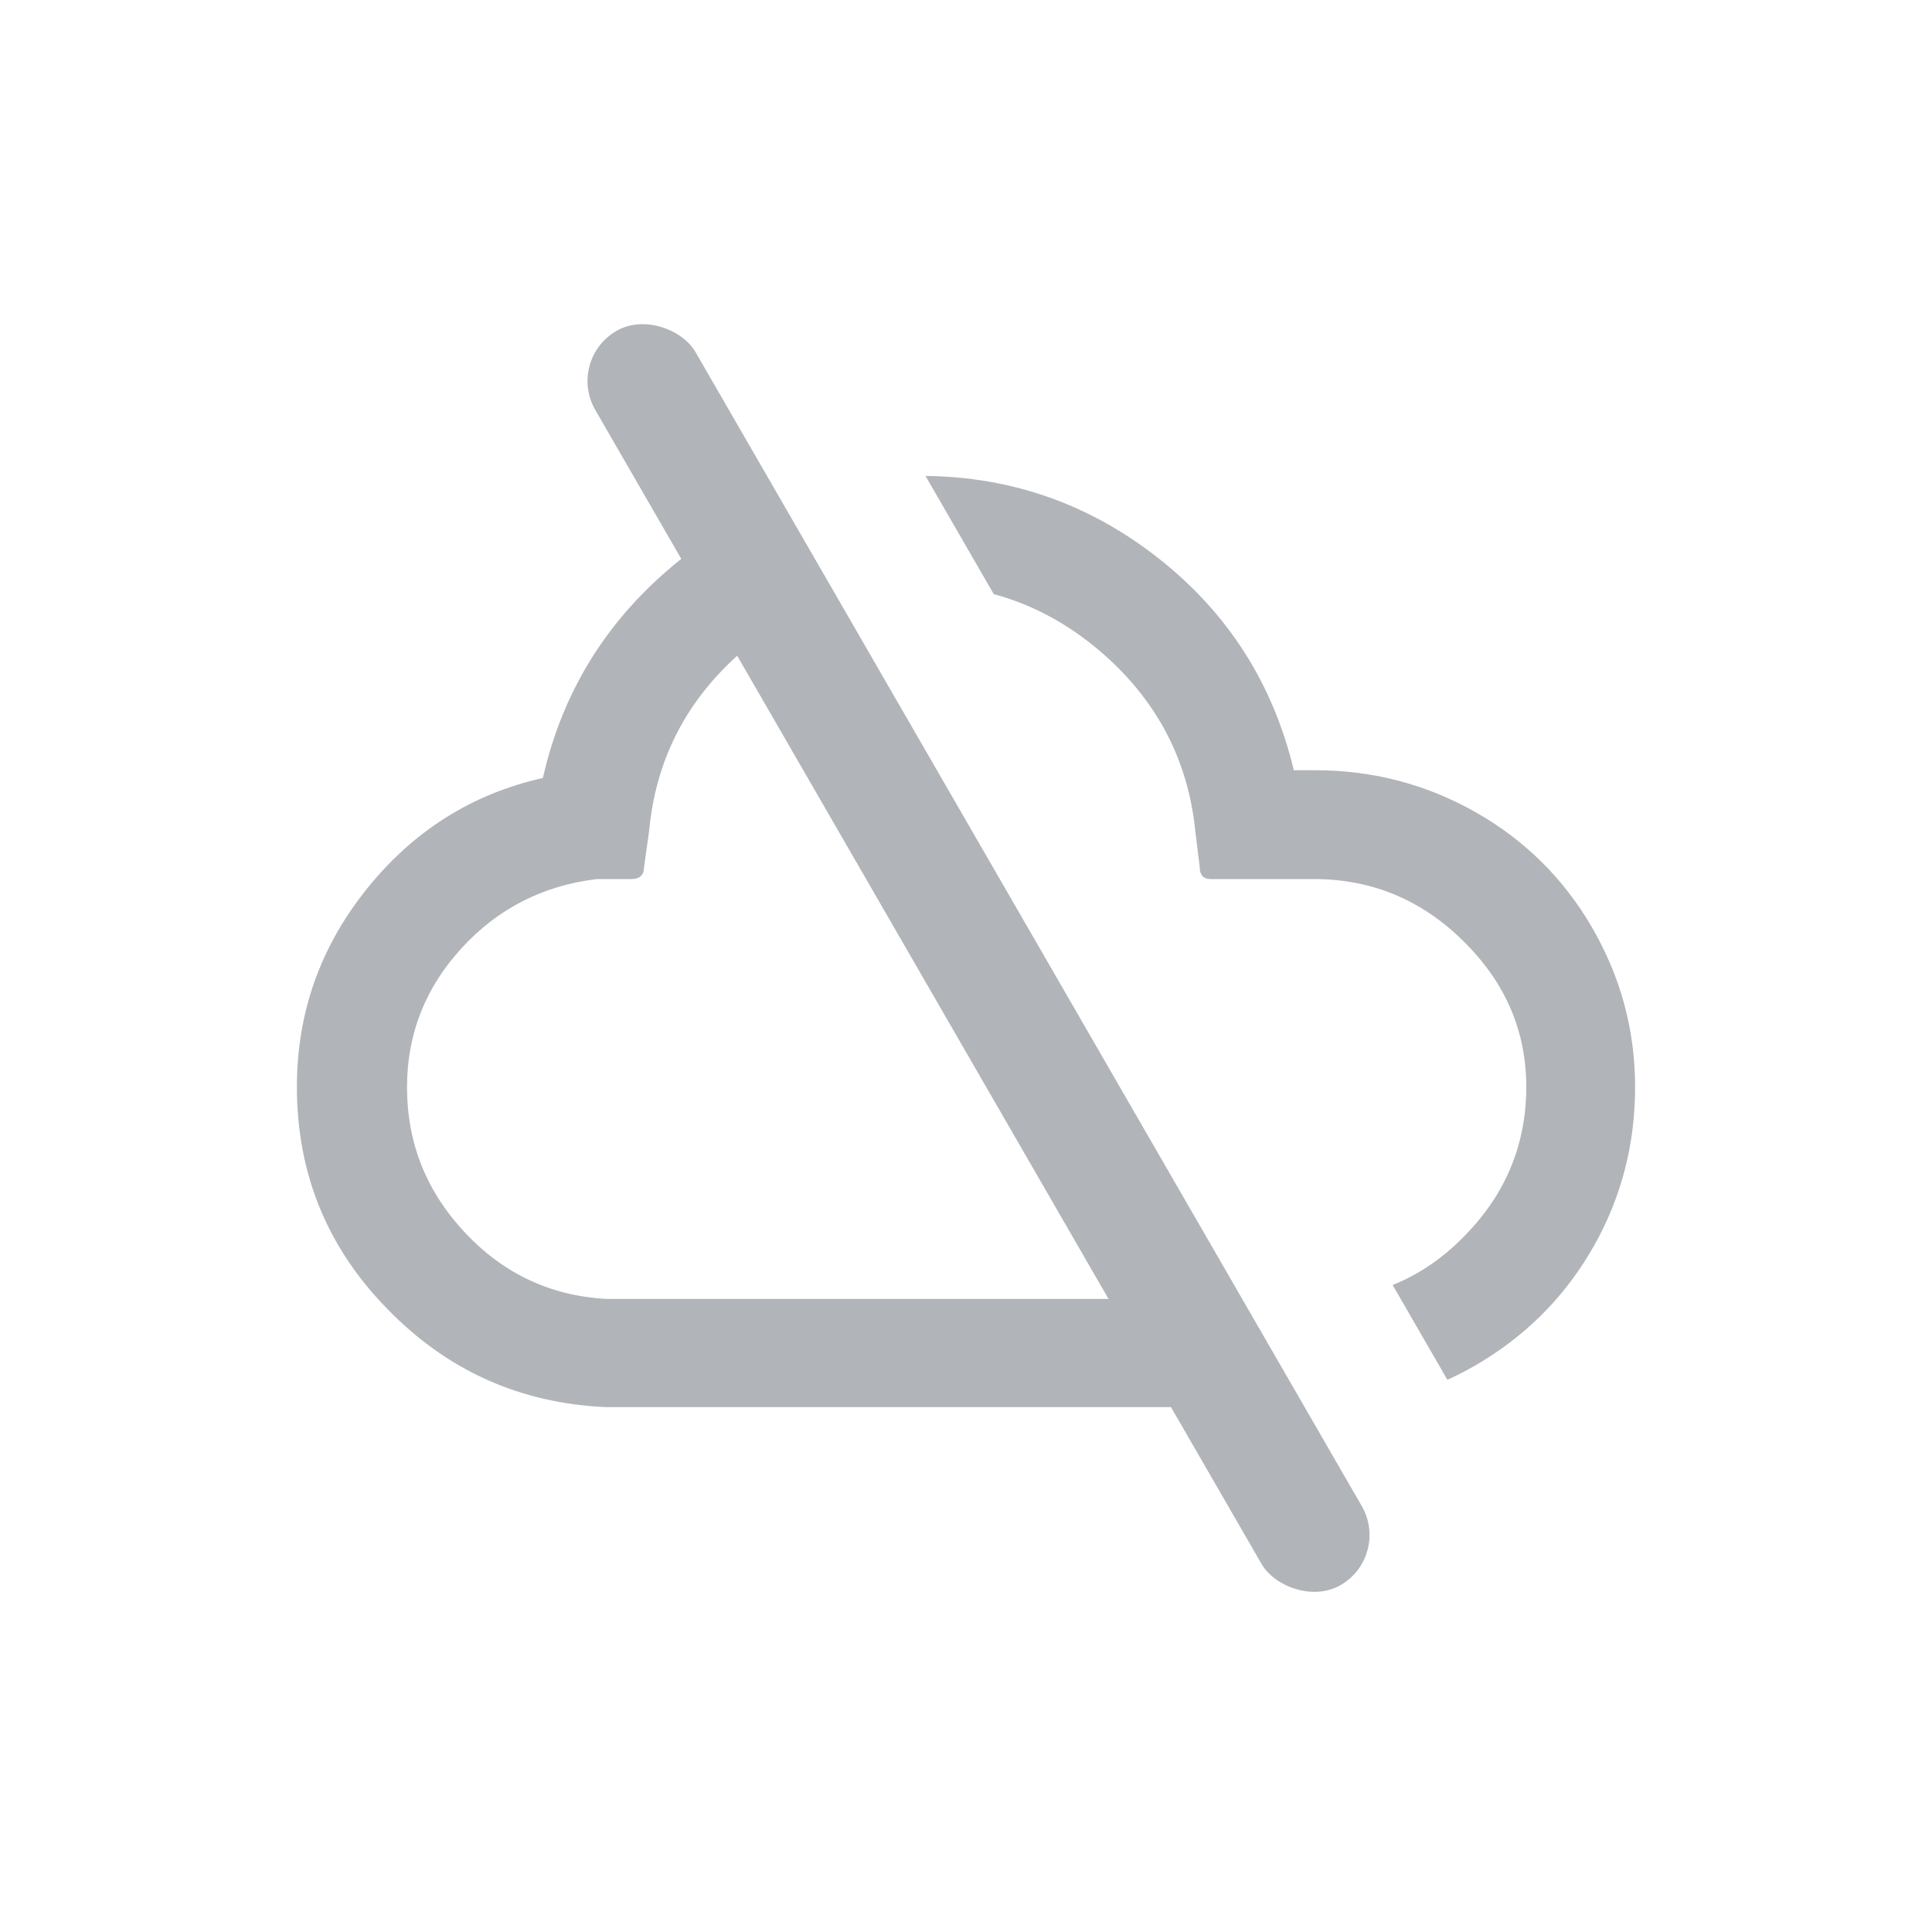 <svg width="64" height="64" viewBox="0 0 64 64" fill="none" xmlns="http://www.w3.org/2000/svg">
<path fill-rule="evenodd" clip-rule="evenodd" d="M25.466 16.771C24.416 17.222 23.421 17.826 22.485 18.581C20.16 20.459 18.645 22.848 17.984 25.771C15.616 26.304 13.675 27.541 12.139 29.461C10.603 31.381 9.835 33.557 9.835 36.011C9.835 38.869 10.837 41.323 12.821 43.349C14.805 45.397 17.216 46.485 20.075 46.613H42.695L40.626 43.029H20.075C18.24 42.923 16.683 42.197 15.403 40.832C14.123 39.467 13.483 37.867 13.483 36.011C13.483 34.24 14.101 32.704 15.296 31.403C16.491 30.101 17.984 29.333 19.776 29.12H20.907C21.184 29.12 21.333 28.992 21.333 28.736L21.504 27.52C21.717 25.216 22.699 23.275 24.427 21.717C25.297 20.924 26.255 20.329 27.294 19.937L25.466 16.771ZM46.133 42.567C47.053 42.199 47.882 41.618 48.619 40.832C49.92 39.467 50.56 37.845 50.56 36.011C50.56 34.133 49.856 32.533 48.469 31.168C47.083 29.803 45.44 29.12 43.52 29.12H40.107C39.872 29.12 39.744 28.992 39.744 28.736L39.595 27.52C39.36 25.216 38.357 23.275 36.608 21.717C35.493 20.725 34.265 20.044 32.919 19.681L30.659 15.766C33.541 15.797 36.115 16.714 38.379 18.496C40.683 20.309 42.176 22.656 42.859 25.515H43.563C45.483 25.515 47.253 25.984 48.875 26.901C50.496 27.819 51.797 29.099 52.736 30.72C53.675 32.341 54.165 34.091 54.165 36.011C54.165 37.888 53.717 39.637 52.821 41.237C51.925 42.837 50.688 44.117 49.131 45.077C48.746 45.315 48.351 45.524 47.946 45.707L46.133 42.567Z" fill="#B1B4B8"/>
<rect x="18.761" y="11.92" width="3.834" height="47.975" rx="1.917" transform="rotate(-30 18.761 11.92)" fill="#B1B4B8"/>
</svg>
